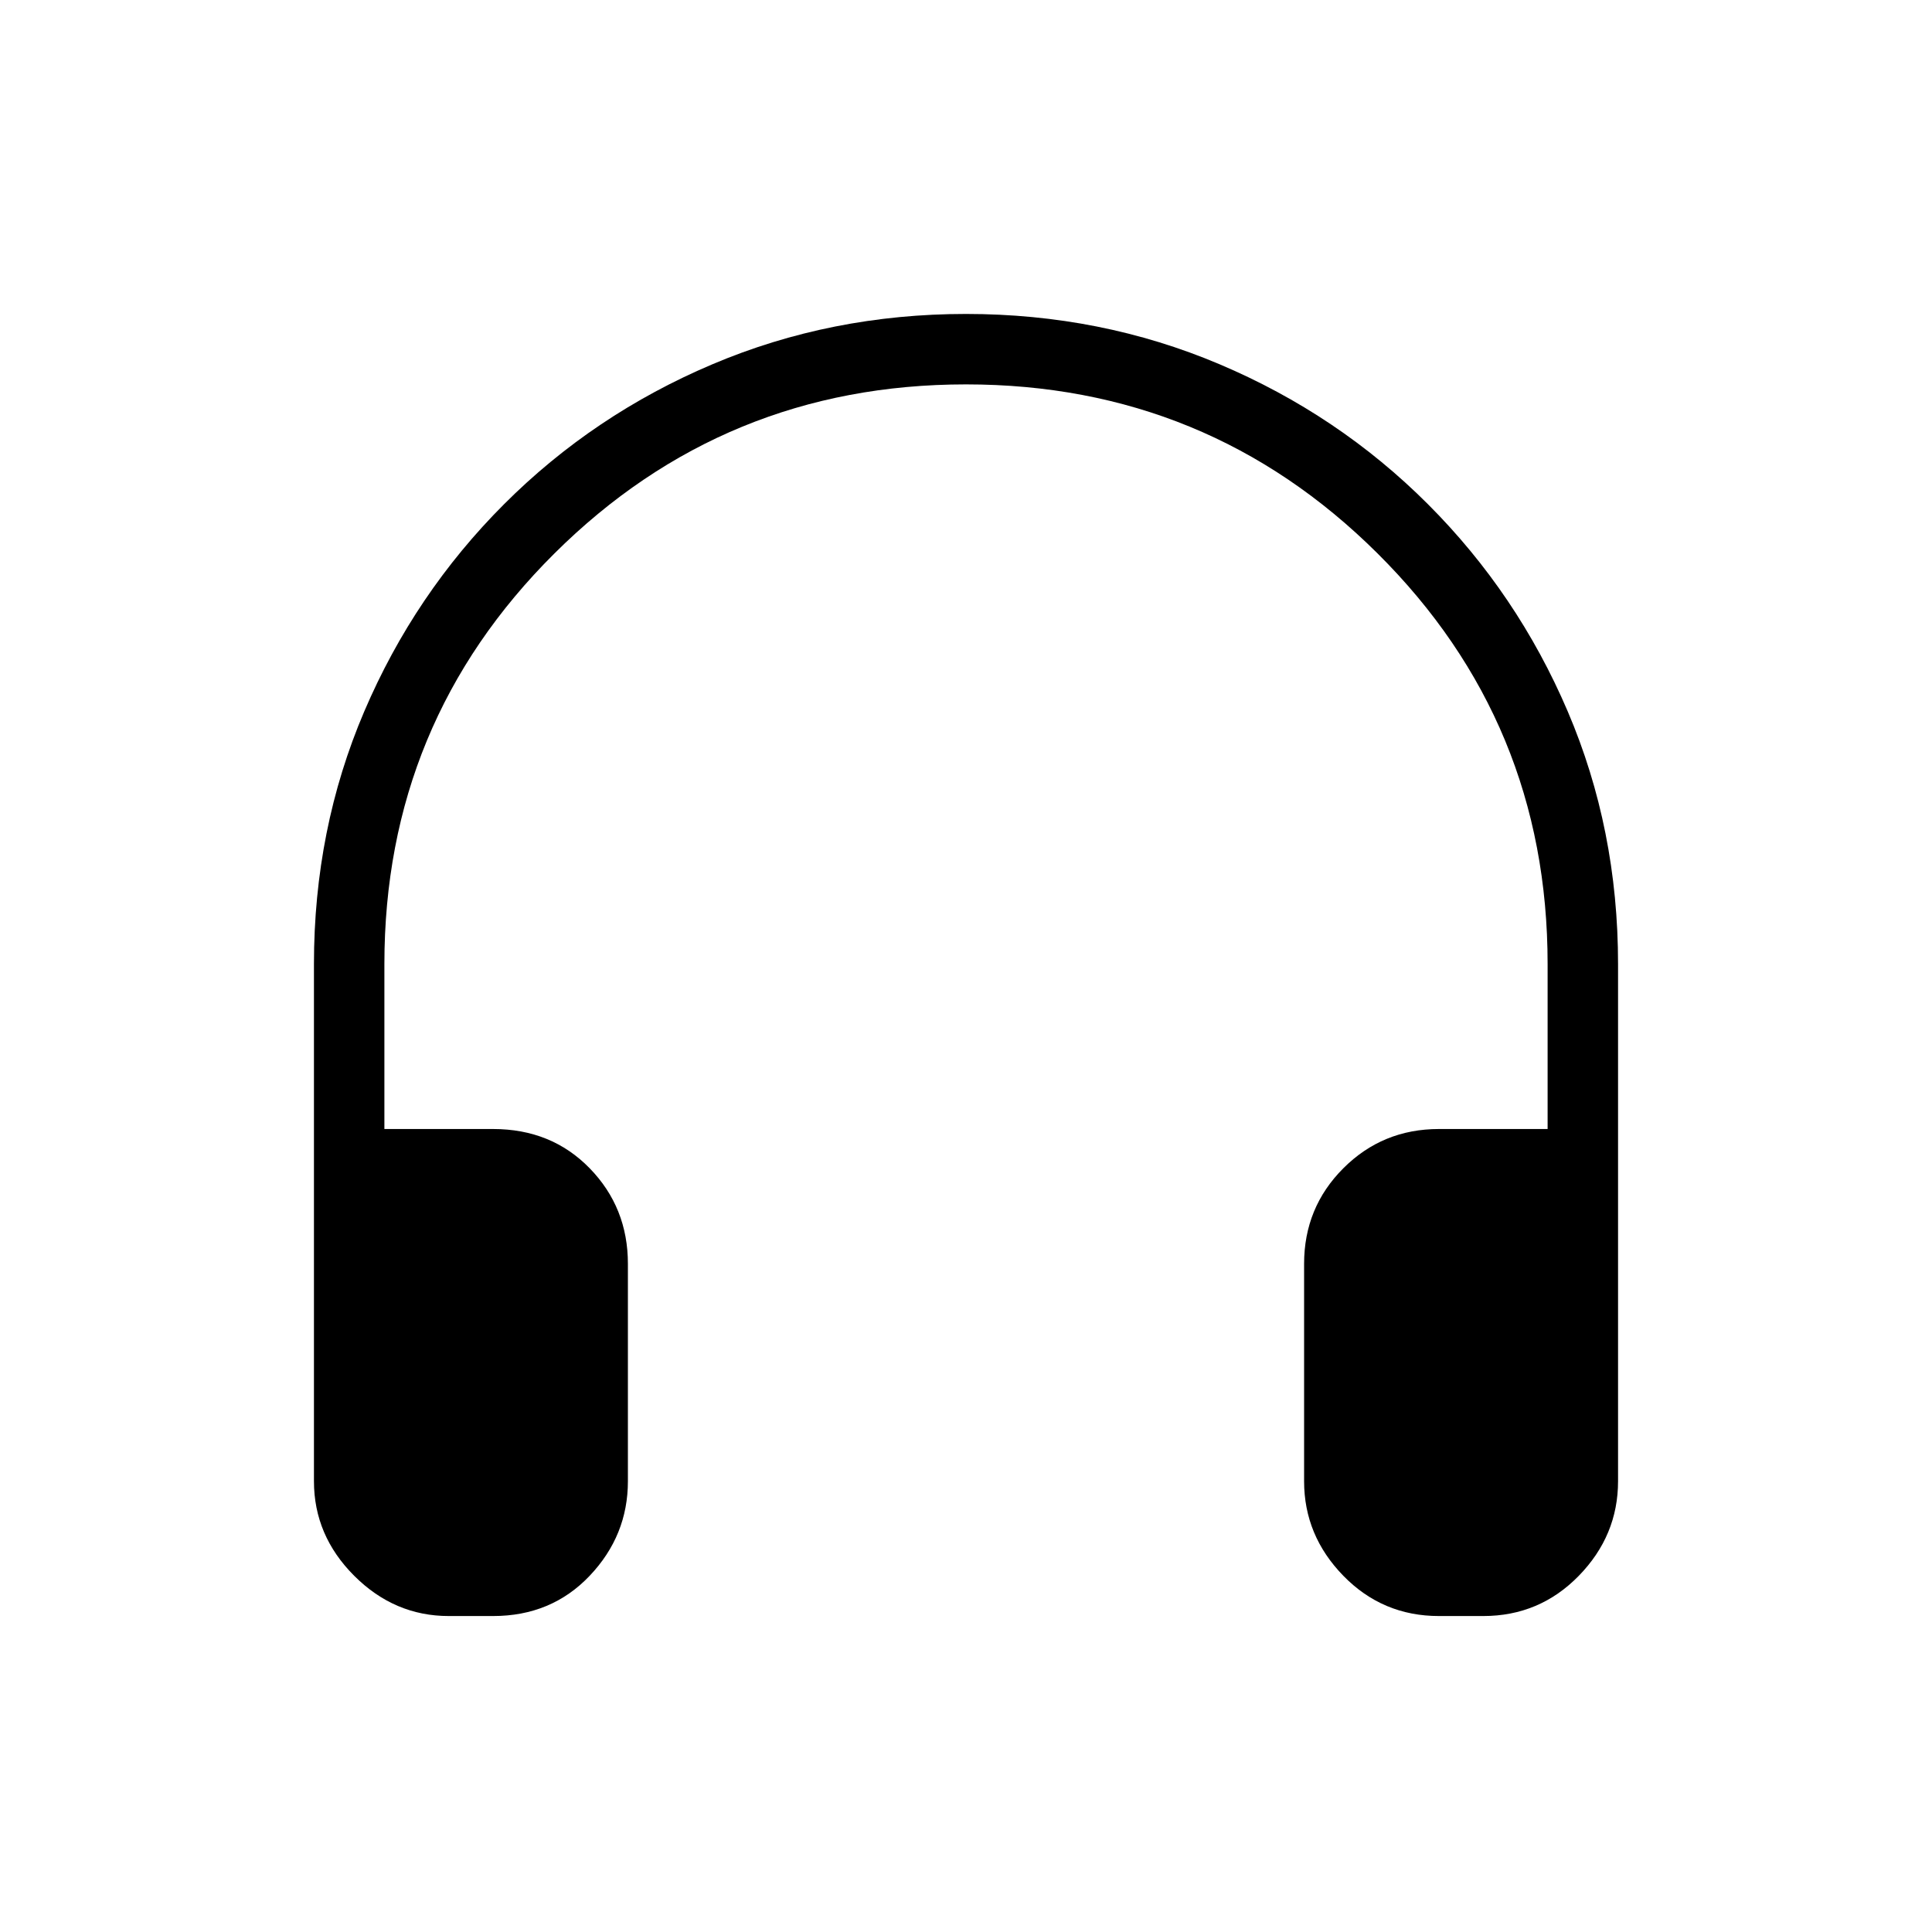 <svg xmlns="http://www.w3.org/2000/svg" height="48" width="48"><path d="M11.15 40.15q-1.35 0-2.35-1t-1-2.35V23.95q0-3.35 1.25-6.275 1.25-2.925 3.475-5.15Q14.75 10.3 17.7 9.05 20.65 7.8 24 7.8q3.35 0 6.3 1.25 2.95 1.25 5.175 3.475 2.225 2.225 3.475 5.15Q40.2 20.6 40.2 23.95V36.8q0 1.35-.975 2.35t-2.375 1h-1.1q-1.4 0-2.375-1-.975-1-.975-2.35v-5.4q0-1.4.975-2.375.975-.975 2.375-.975h2.7v-4.1q0-6-4.225-10.2Q30 9.55 24 9.55t-10.225 4.2q-4.225 4.2-4.225 10.2v4.1h2.7q1.45 0 2.4.975t.95 2.375v5.4q0 1.35-.95 2.35t-2.4 1Z"/></svg>